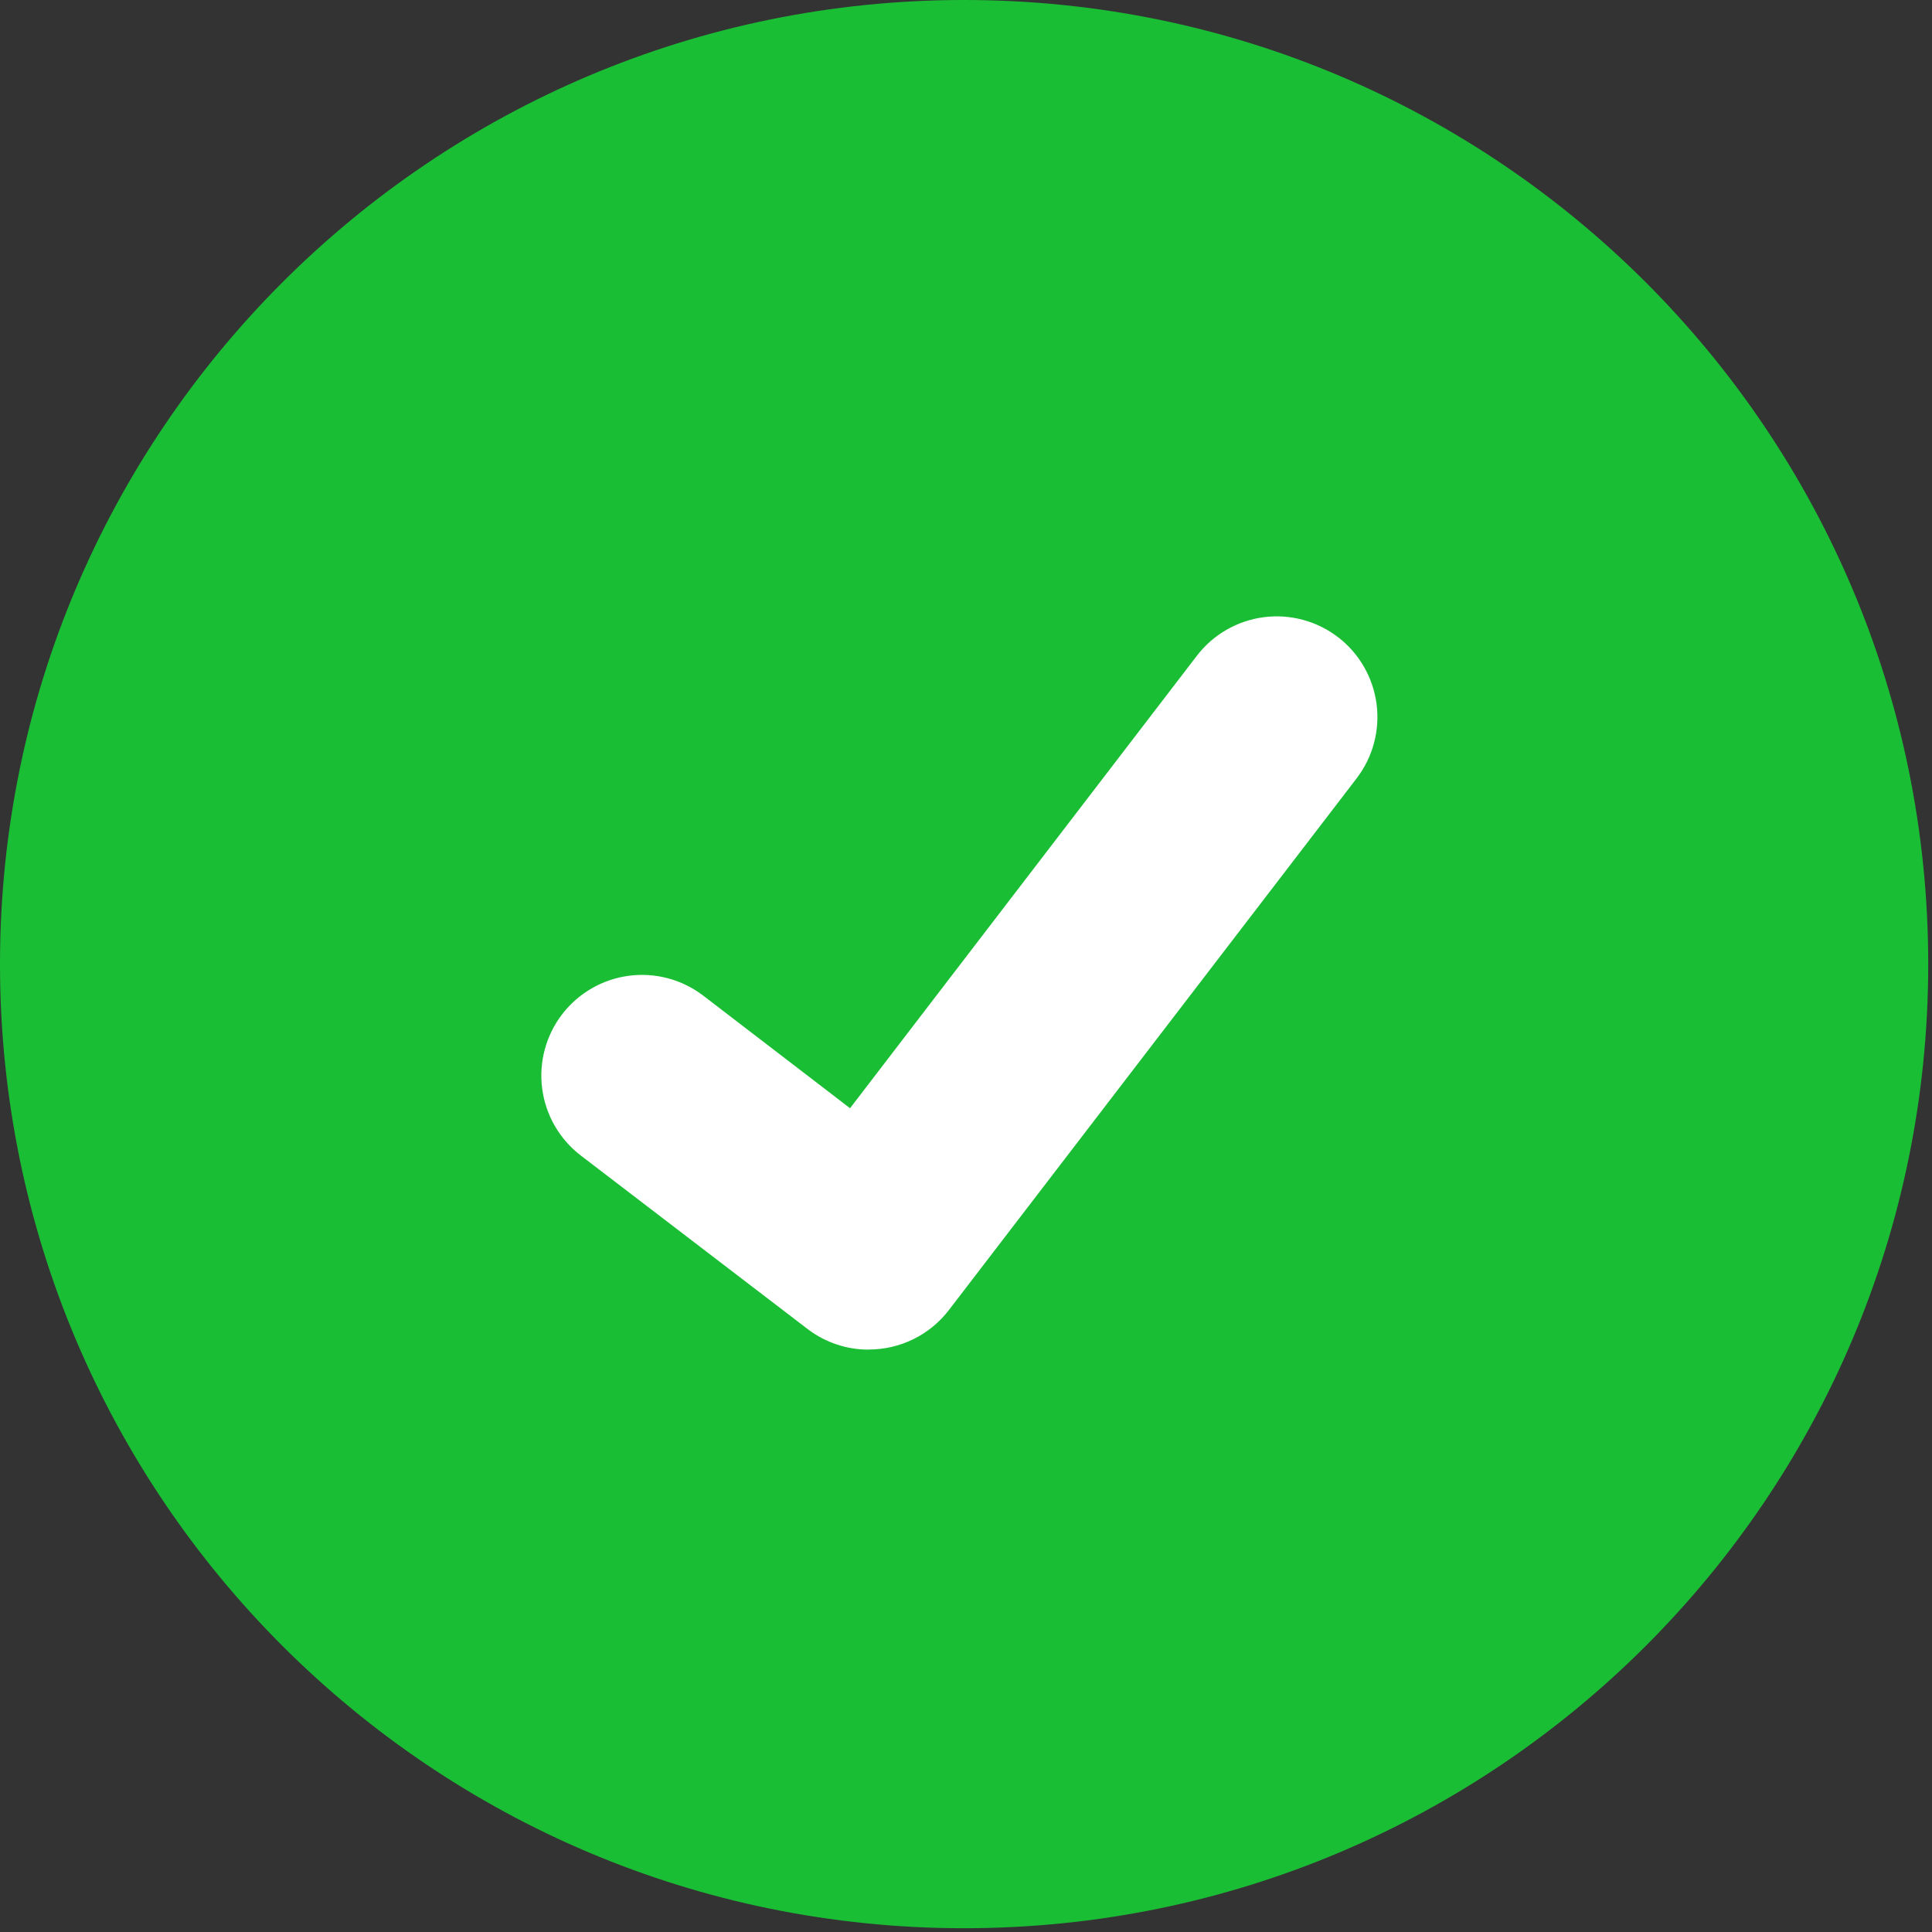 <svg width="109" height="109" viewBox="0 0 109 109" fill="none" xmlns="http://www.w3.org/2000/svg">
<rect x="0" y="0" width="109" height="109" fill="#333333" stroke="none"/>
<path d="M54.394 108.787C84.434 108.787 108.787 84.434 108.787 54.394C108.787 24.353 84.434 0 54.394 0C24.353 0 0 24.353 0 54.394C0 84.434 24.353 108.787 54.394 108.787Z" fill="#1ABE35"/>
<path d="M49.003 76.143C47.78 76.145 46.589 75.749 45.609 75.015L45.549 74.97L32.766 65.191C32.173 64.737 31.677 64.171 31.303 63.525C30.93 62.879 30.688 62.166 30.59 61.427C30.492 60.687 30.541 59.935 30.734 59.215C30.927 58.494 31.259 57.818 31.713 57.226C32.167 56.634 32.733 56.138 33.379 55.764C34.025 55.391 34.738 55.148 35.478 55.051C36.218 54.953 36.969 55.002 37.69 55.195C38.41 55.388 39.086 55.721 39.678 56.174L47.958 62.524L67.524 36.998C67.978 36.406 68.544 35.909 69.189 35.536C69.835 35.163 70.548 34.921 71.287 34.823C72.026 34.725 72.778 34.775 73.498 34.967C74.218 35.16 74.894 35.492 75.485 35.946L75.487 35.947L75.366 36.116L75.49 35.947C76.684 36.865 77.465 38.219 77.662 39.712C77.859 41.205 77.456 42.715 76.541 43.91L53.527 73.921C52.994 74.613 52.31 75.172 51.526 75.556C50.743 75.941 49.881 76.139 49.008 76.137L49.003 76.143Z" fill="white"/>
</svg>
